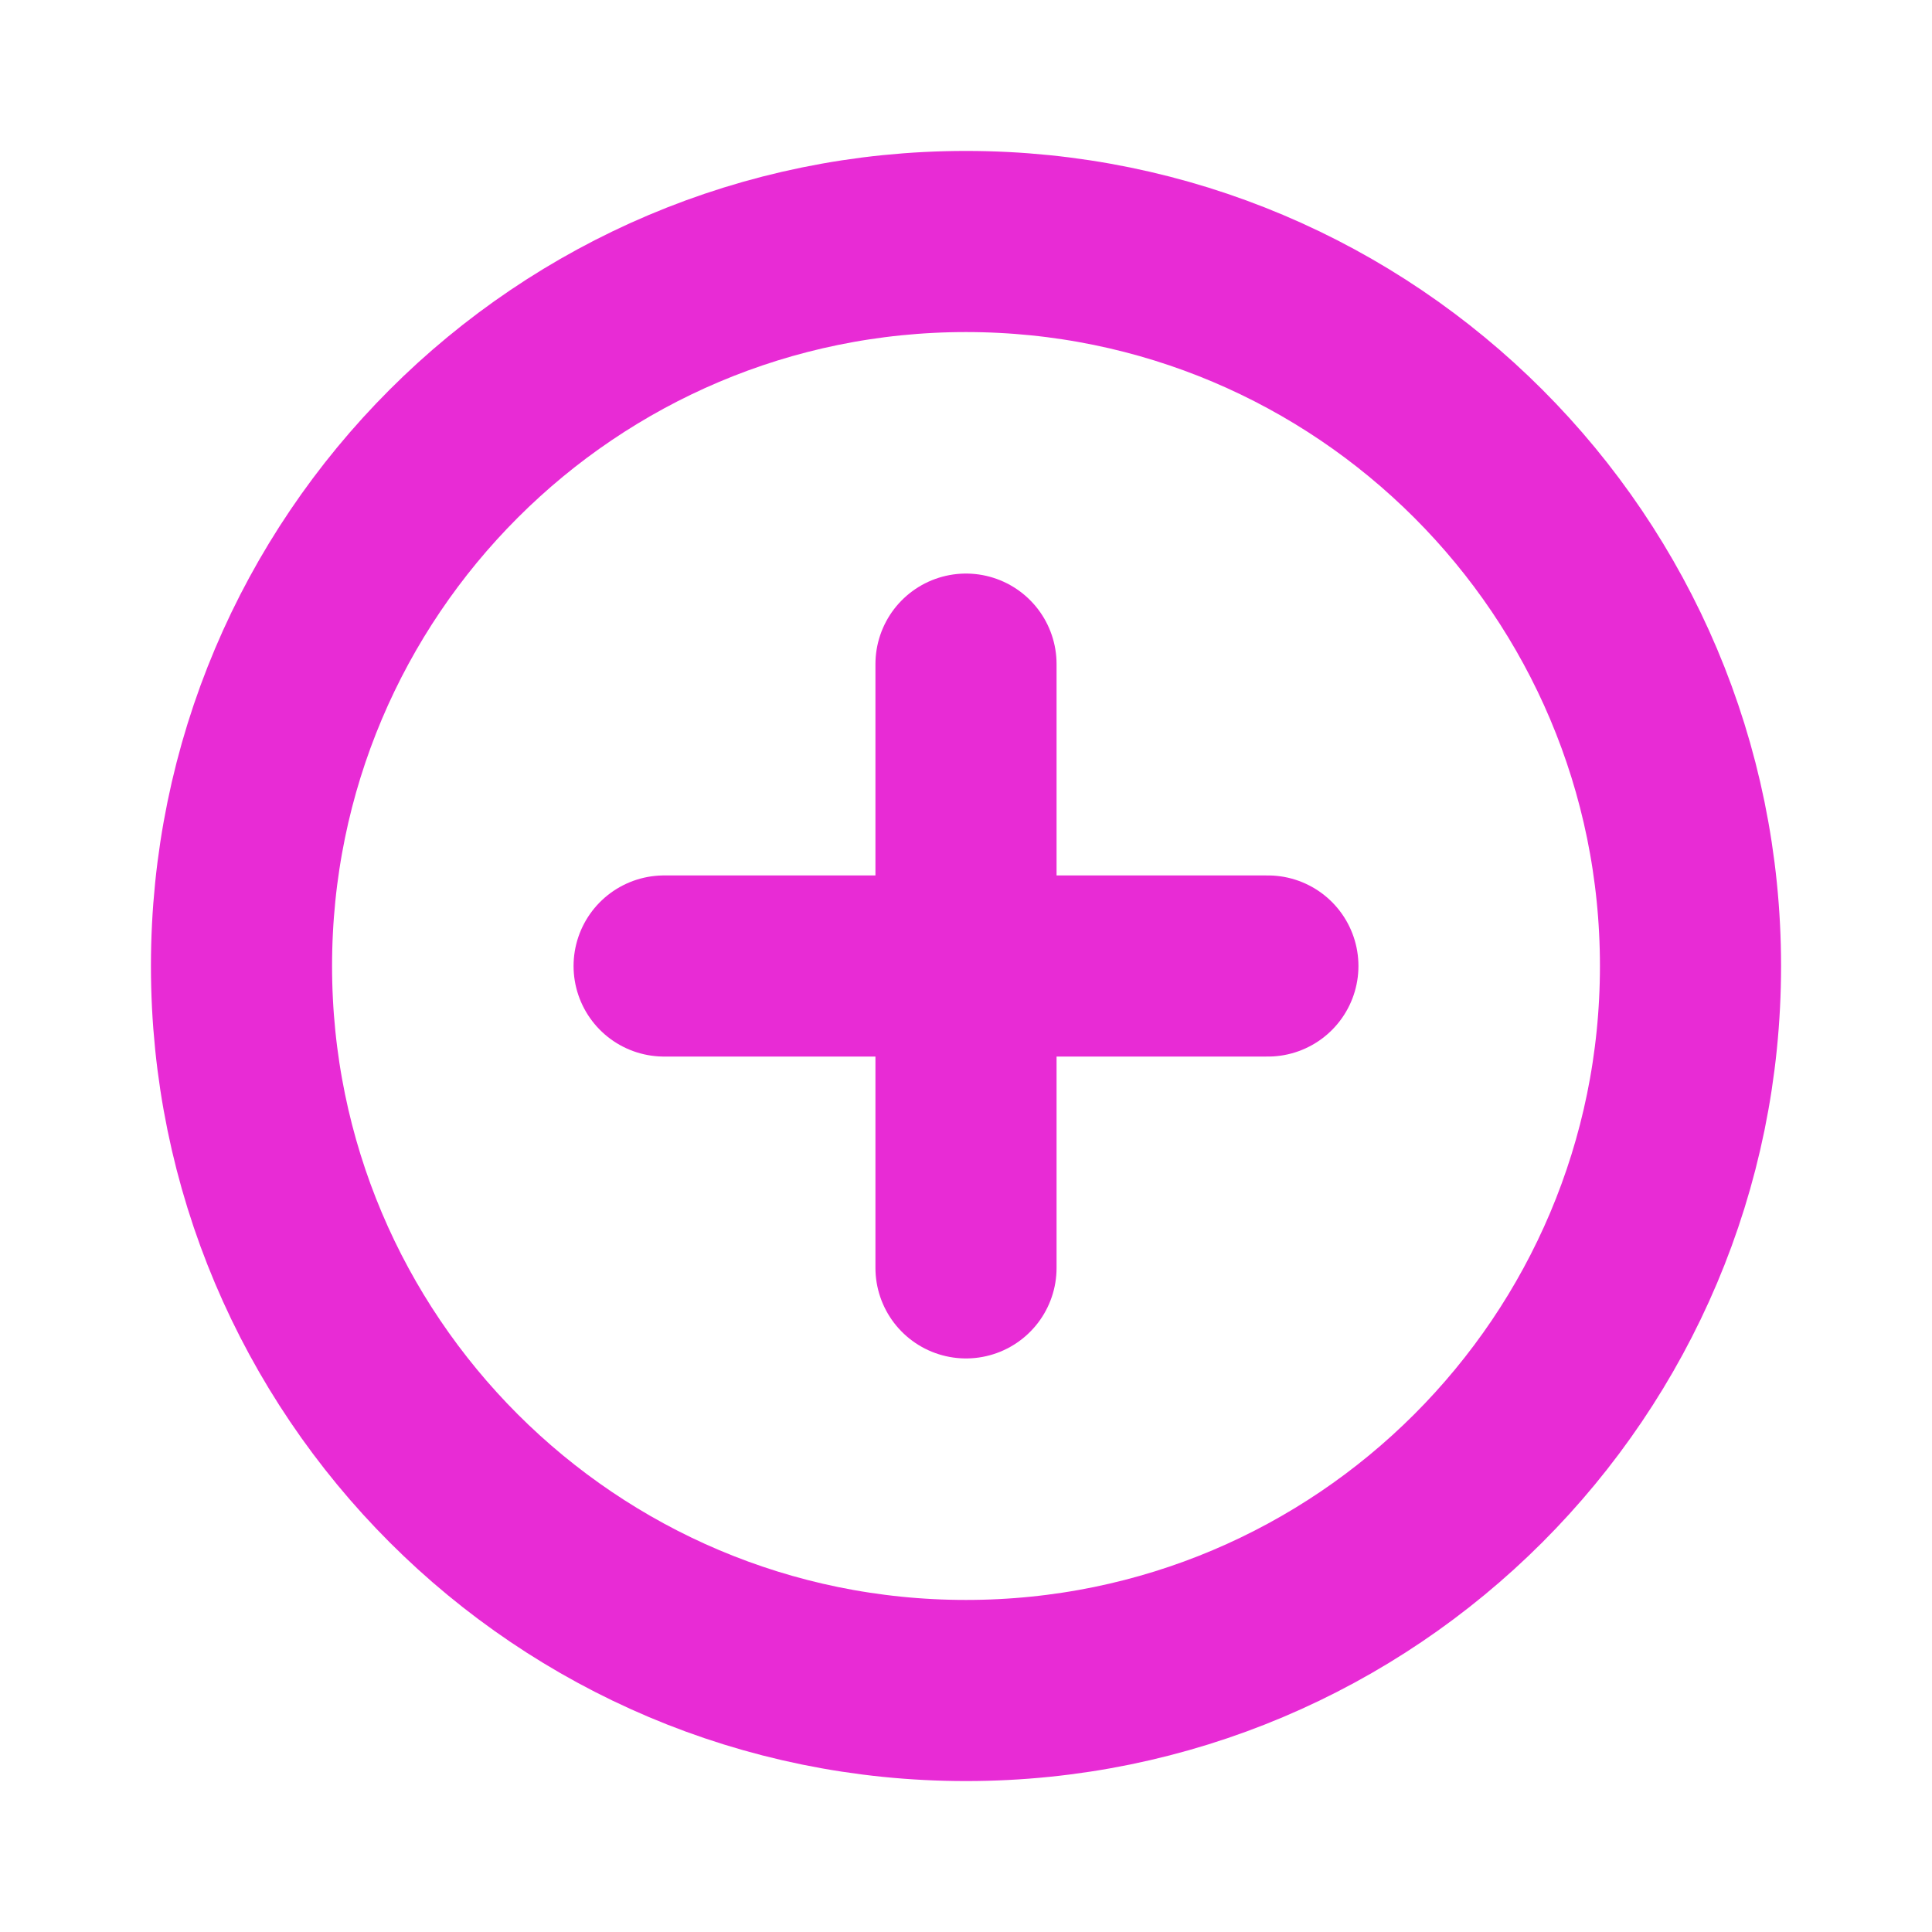 <svg width="16" height="16" viewBox="0 0 16 16" fill="none" xmlns="http://www.w3.org/2000/svg">
<path d="M8 14C11.314 14 14 11.314 14 8C14 4.686 11.314 2 8 2C4.686 2 2 4.686 2 8C2 11.314 4.686 14 8 14Z" stroke="#E82BD5" stroke-width="1.5" stroke-linecap="round" stroke-linejoin="round"/>
<path d="M5.5 8H10.5" stroke="#E82BD5" stroke-width="1.5" stroke-linecap="round" stroke-linejoin="round"/>
<path d="M8 5.5V10.5" stroke="#E82BD5" stroke-width="1.5" stroke-linecap="round" stroke-linejoin="round"/>
</svg>
